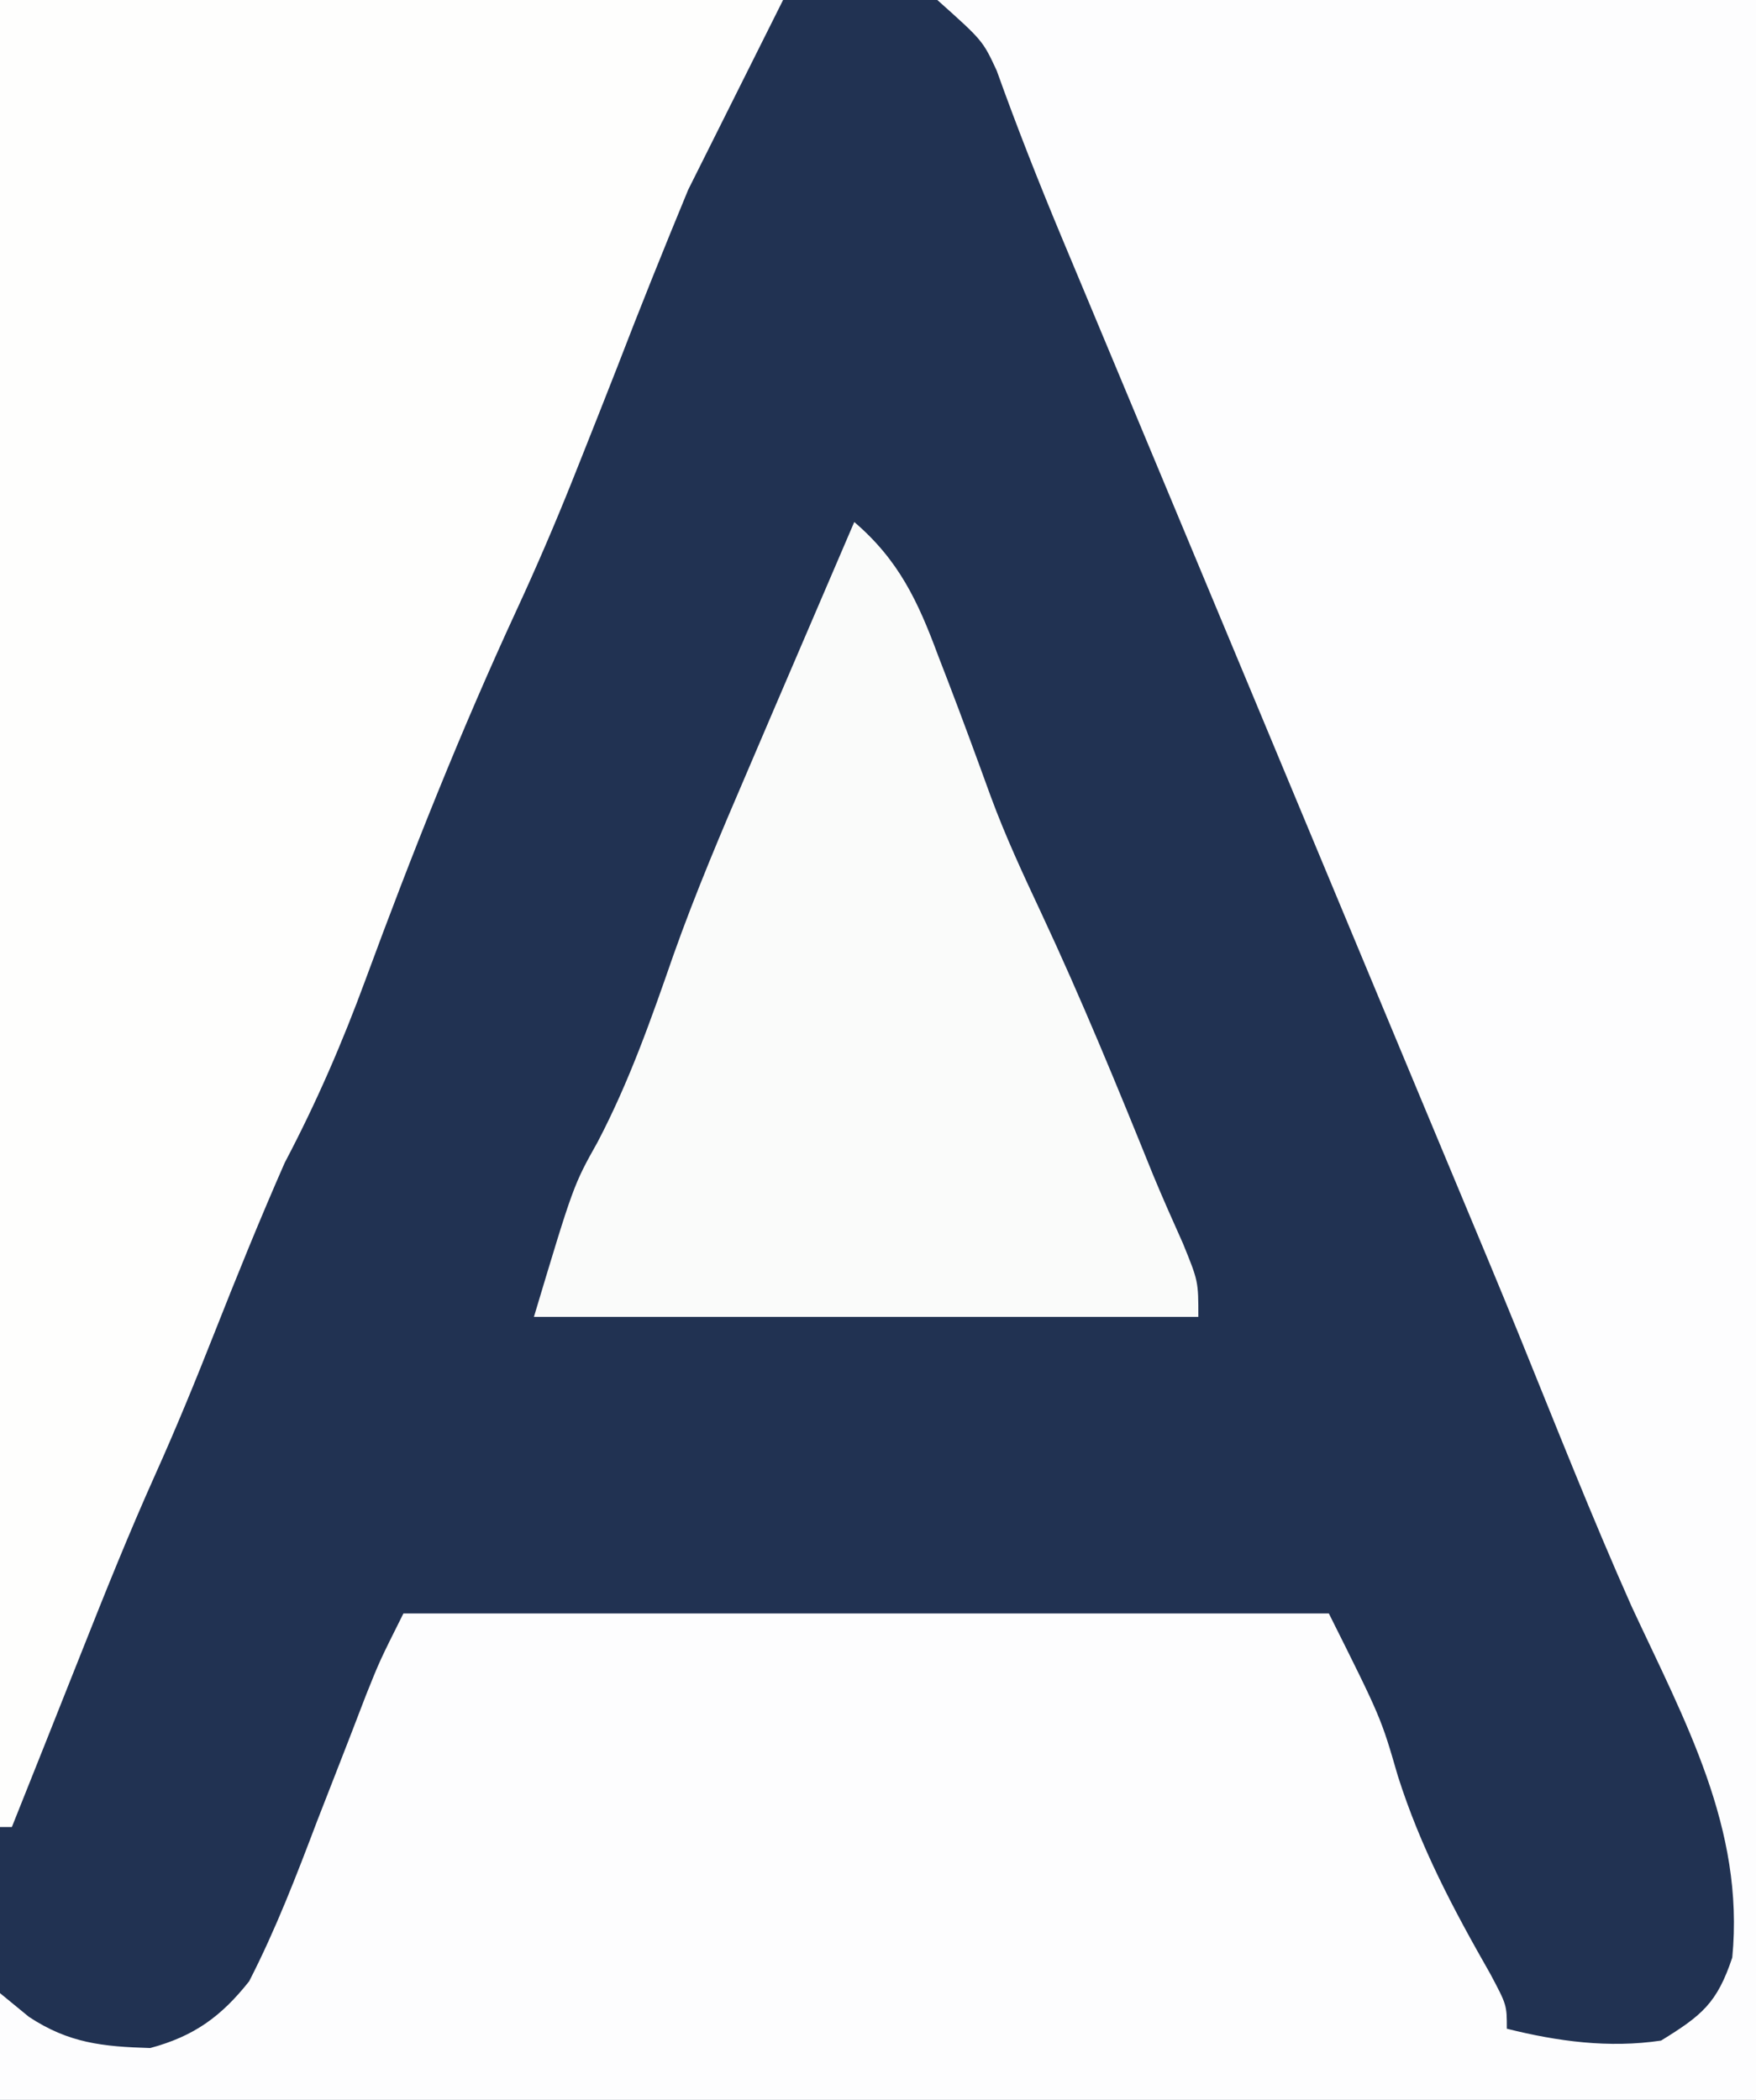 <?xml version="1.0" encoding="UTF-8"?>
<svg version="1.1" xmlns="http://www.w3.org/2000/svg" width="148" height="177">
<rect width="100%" height="100%" fill="#808080" stroke="none"/>
<path d="M0 0 C48.84 0 97.68 0 148 0 C148 58.41 148 116.82 148 177 C99.16 177 50.32 177 0 177 C0 118.59 0 60.18 0 0 Z " fill="#213252" transform="translate(0,0)"/>
<path d="M0 0 C22.77 0 45.54 0 69 0 C69 58.41 69 116.82 69 177 C20.16 177 -28.68 177 -79 177 C-79 174.03 -79 171.06 -79 168 C-78.196 168.66 -77.391 169.32 -76.562 170 C-73.184 172.228 -70.323 172.506 -66.344 172.629 C-62.631 171.633 -60.346 169.96 -58 167 C-55.745 162.606 -53.999 158.052 -52.25 153.438 C-51.766 152.193 -51.28 150.949 -50.793 149.705 C-49.901 147.424 -49.016 145.141 -48.142 142.853 C-47 140 -47 140 -45 136 C-19.26 136 6.48 136 33 136 C37.393 144.786 37.393 144.786 38.812 149.688 C40.727 155.723 43.486 160.91 46.609 166.383 C48 169 48 169 48 171 C52.288 172.072 56.608 172.657 61 172 C64.443 169.876 65.716 168.851 67 165 C68.053 154.122 62.997 145.049 58.516 135.406 C55.155 127.854 52.129 120.155 49.018 112.498 C47.432 108.606 45.816 104.728 44.193 100.852 C43.017 98.04 41.844 95.227 40.672 92.414 C40.235 91.364 39.797 90.315 39.347 89.233 C38.902 88.166 38.458 87.099 38 86 C37.167 84 36.333 82 35.5 80 C33.833 76 32.167 72 30.5 68 C30.084 67.002 29.668 66.004 29.24 64.976 C28.44 63.056 27.64 61.136 26.84 59.215 C24.672 54.011 22.503 48.808 20.331 43.606 C19.032 40.492 17.733 37.377 16.434 34.263 C15.768 32.667 15.102 31.072 14.436 29.476 C13.776 27.897 13.117 26.318 12.459 24.738 C11.823 23.214 11.187 21.691 10.549 20.169 C8.587 15.469 6.72 10.746 5.004 5.95 C3.827 3.42 3.827 3.42 0 0 Z " fill="#FDFDFE" transform="translate(79,0)"/>
<path d="M0 0 C21.78 0 43.56 0 66 0 C63.36 5.28 60.72 10.56 58 16 C55.939 20.988 53.935 25.965 52 31 C50.988 33.587 49.965 36.169 48.938 38.75 C48.687 39.381 48.436 40.011 48.177 40.661 C46.726 44.276 45.197 47.839 43.562 51.375 C38.847 61.576 34.692 72.018 30.812 82.562 C28.845 87.908 26.657 92.961 24 98 C21.913 102.75 19.966 107.548 18.062 112.375 C16.473 116.403 14.842 120.387 13.066 124.336 C10.862 129.253 8.859 134.241 6.875 139.25 C6.528 140.121 6.181 140.993 5.824 141.891 C5.166 143.546 4.508 145.202 3.851 146.857 C2.905 149.24 1.954 151.621 1 154 C0.67 154 0.34 154 0 154 C0 103.18 0 52.36 0 0 Z " fill="#FEFEFD" transform="translate(0,0)"/>
<path d="M0 0 C3.758 3.214 5.381 6.711 7.062 11.25 C7.453 12.263 7.453 12.263 7.852 13.296 C9.105 16.559 10.308 19.839 11.5 23.125 C12.737 26.485 14.231 29.696 15.75 32.938 C19.151 40.207 22.187 47.61 25.193 55.05 C25.996 56.99 26.849 58.903 27.707 60.82 C29 64 29 64 29 67 C10.52 67 -7.96 67 -27 67 C-23.671 55.902 -23.671 55.902 -21.625 52.25 C-18.959 47.158 -17.117 41.903 -15.234 36.48 C-13.37 31.225 -11.2 26.122 -9 21 C-8.228 19.194 -7.456 17.388 -6.684 15.582 C-4.461 10.386 -2.232 5.192 0 0 Z " fill="#FAFBFA" transform="translate(72,44)"/>
</svg>
